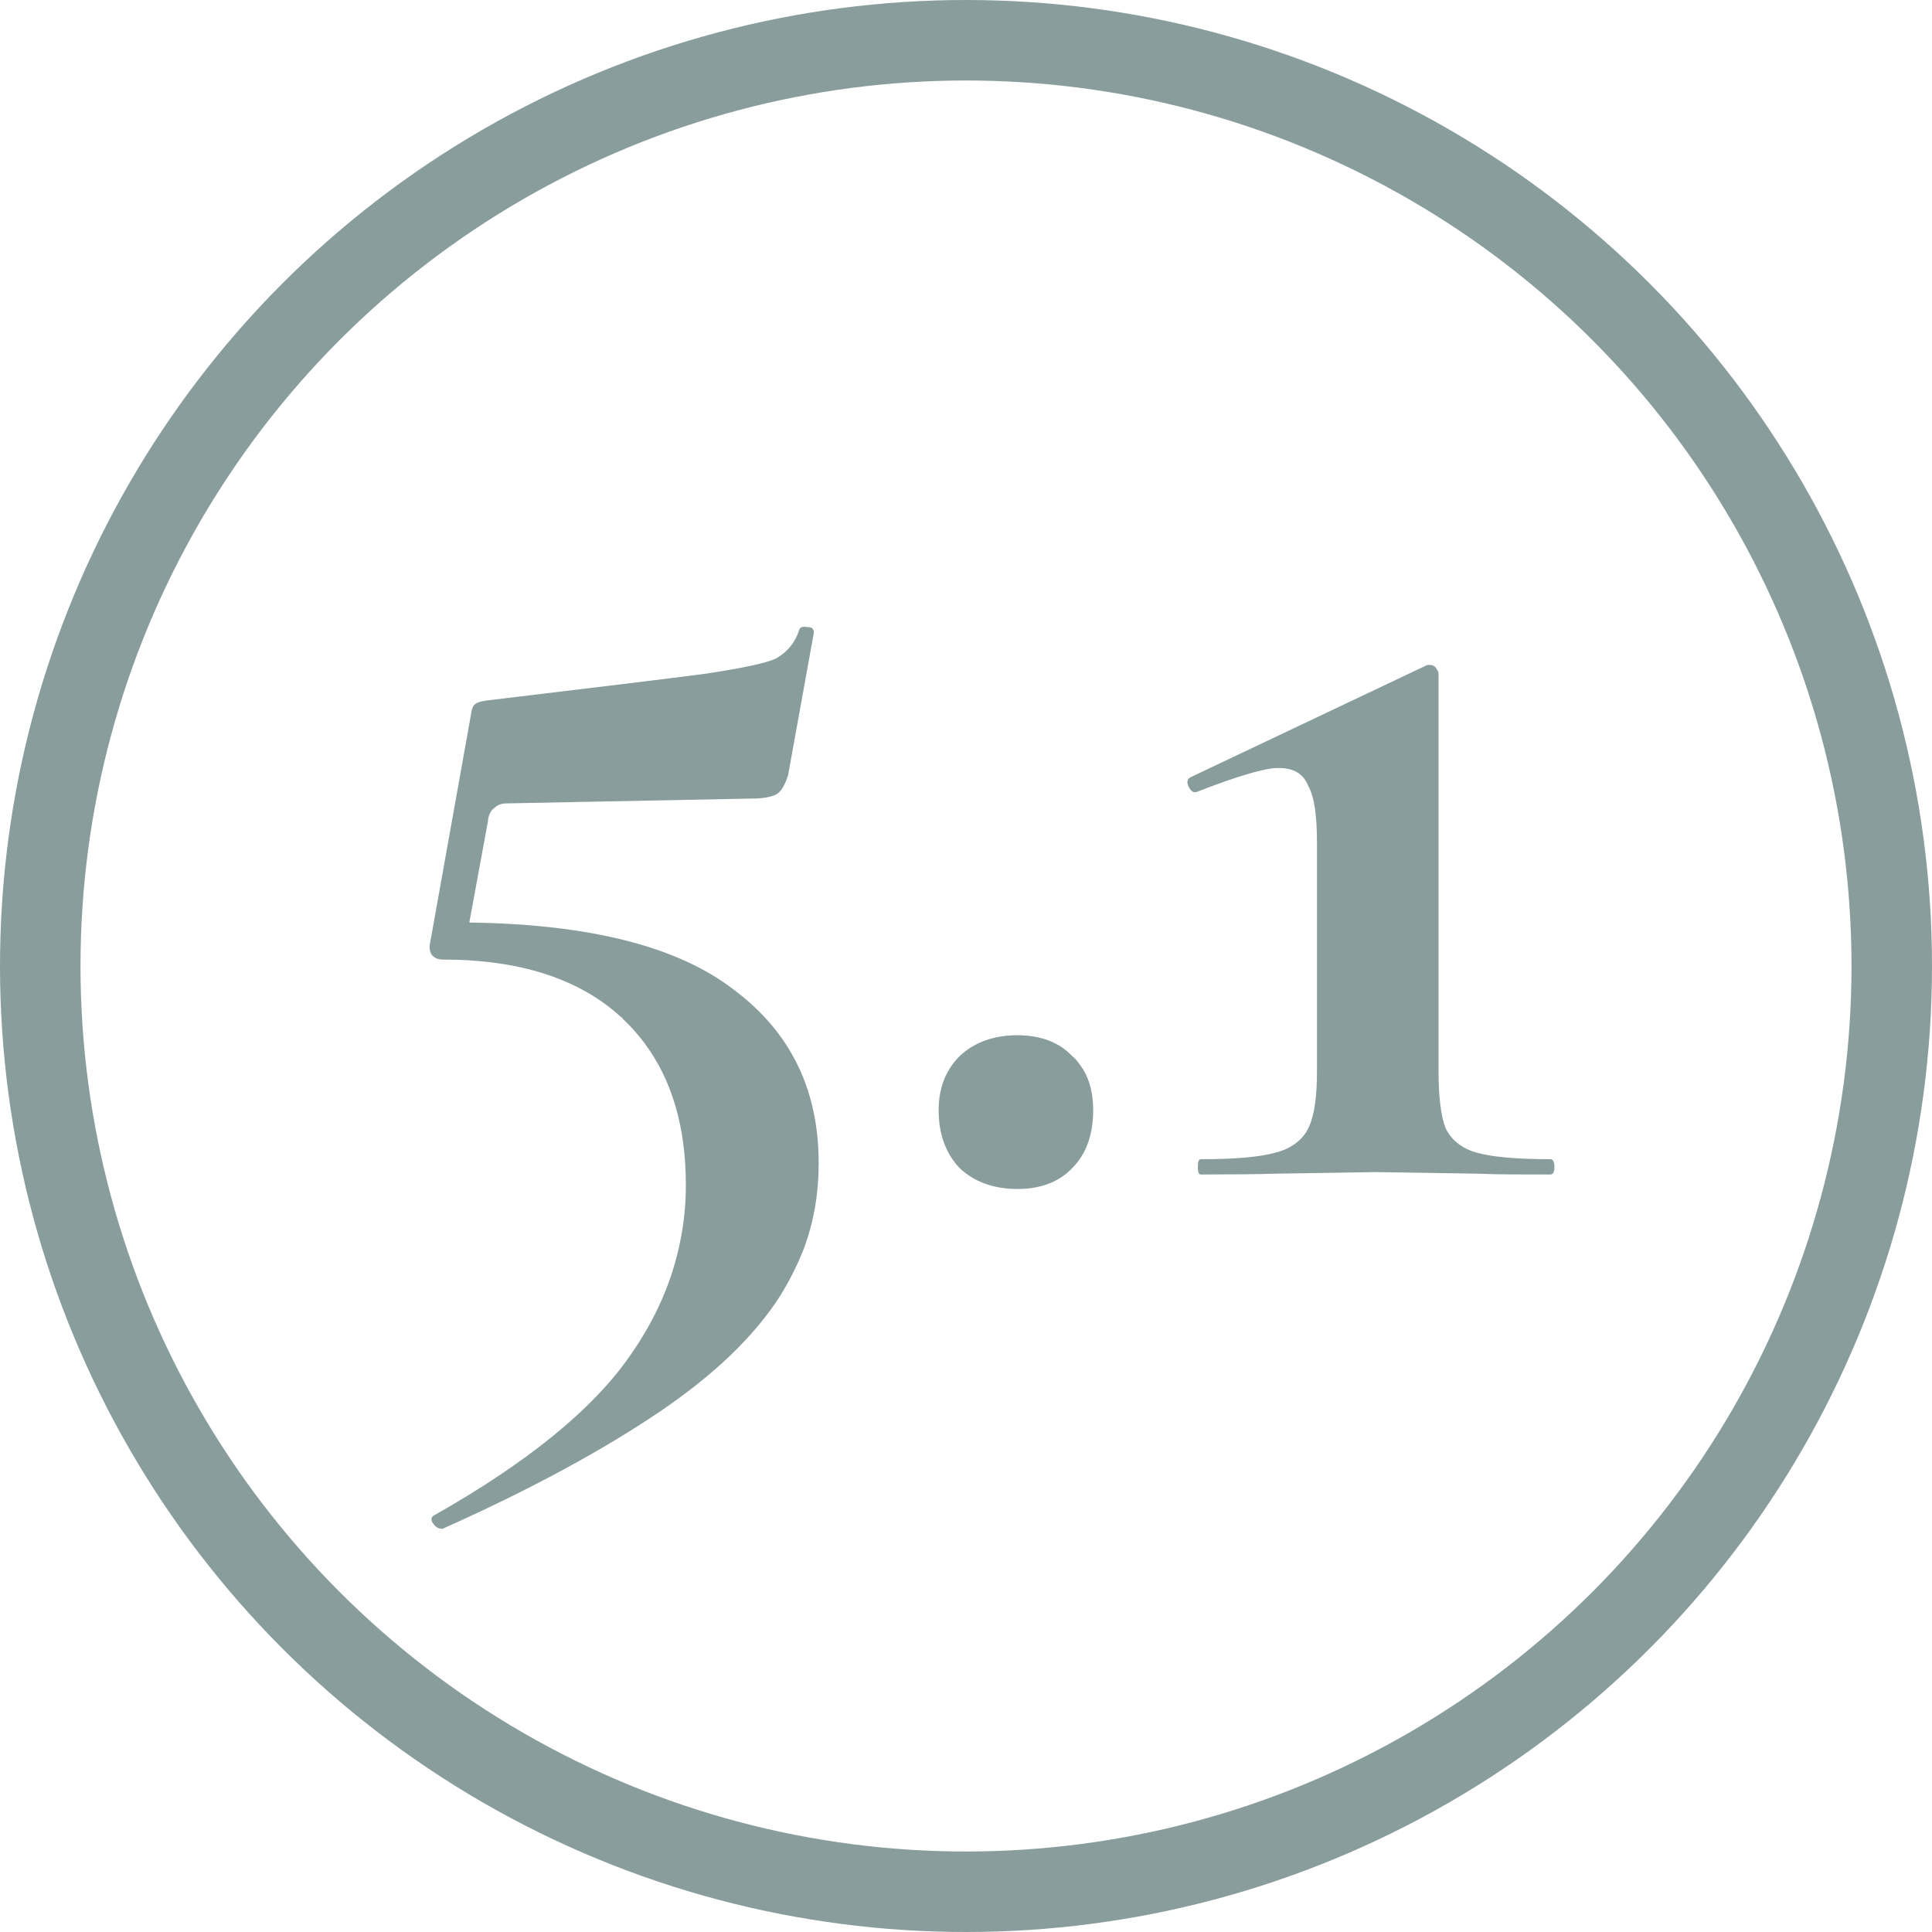 <svg width="24" height="24" viewBox="0 0 24 24" fill="none" xmlns="http://www.w3.org/2000/svg" xmlns:xlink="http://www.w3.org/1999/xlink">
	<desc>
			Created with Pixso.
	</desc>
	<defs/>
	<circle id="Ellipse 1" cx="12" cy="12" r="11.5" stroke="#899D9D" stroke-opacity="1" stroke-width="1"/>
	<path id="5.1" d="M9.11 12.29Q8.07 11.49 5.83 11.46L6.06 10.21Q6.07 10.08 6.15 10.03Q6.2 9.98 6.3 9.98L9.34 9.92C9.48 9.92 9.58 9.9 9.64 9.87C9.71 9.83 9.75 9.75 9.79 9.63L10.11 7.86Q10.11 7.83 10.1 7.82Q10.09 7.79 10.03 7.79C9.97 7.78 9.94 7.79 9.93 7.82C9.88 7.98 9.78 8.1 9.64 8.18C9.51 8.24 9.22 8.3 8.76 8.37C8.3 8.43 7.4 8.54 6.06 8.7C5.97 8.71 5.92 8.73 5.9 8.75C5.88 8.76 5.86 8.8 5.85 8.88L5.34 11.73C5.33 11.78 5.34 11.83 5.37 11.87C5.4 11.9 5.44 11.92 5.5 11.92Q6.93 11.92 7.71 12.63Q7.73 12.64 7.74 12.66Q7.88 12.79 8 12.95Q8.52 13.64 8.52 14.72Q8.52 15.08 8.45 15.42Q8.3 16.17 7.82 16.85Q7.13 17.84 5.4 18.82C5.36 18.84 5.35 18.87 5.37 18.91C5.4 18.96 5.44 18.99 5.48 18.99L5.5 18.99C6.62 18.49 7.51 18 8.19 17.54C8.87 17.08 9.37 16.6 9.69 16.1Q9.87 15.81 9.99 15.5Q10.17 15.01 10.17 14.45Q10.17 13.68 9.84 13.1Q9.58 12.64 9.11 12.29ZM14.88 14.5C14.88 14.56 14.89 14.59 14.92 14.59Q15.5 14.59 15.84 14.58L17.1 14.56L18.36 14.58C18.58 14.59 18.88 14.59 19.26 14.59C19.29 14.59 19.31 14.56 19.31 14.5C19.31 14.43 19.29 14.4 19.26 14.4Q18.64 14.4 18.35 14.32C18.16 14.27 18.03 14.16 17.96 14.02C17.9 13.87 17.87 13.63 17.87 13.3L17.87 8.38Q17.87 8.35 17.86 8.33Q17.85 8.32 17.84 8.3C17.82 8.27 17.79 8.26 17.76 8.26C17.74 8.26 17.72 8.26 17.71 8.27L14.8 9.65C14.75 9.67 14.74 9.71 14.76 9.76Q14.79 9.83 14.83 9.84Q14.84 9.84 14.84 9.84L14.86 9.84Q15.63 9.54 15.88 9.54C16.07 9.54 16.19 9.61 16.25 9.76C16.33 9.9 16.36 10.14 16.36 10.48L16.36 13.3C16.36 13.62 16.33 13.86 16.25 14.02C16.18 14.16 16.04 14.27 15.84 14.32Q15.55 14.4 14.92 14.4C14.89 14.4 14.88 14.43 14.88 14.5ZM11.92 14.51C12.1 14.68 12.34 14.77 12.64 14.77C12.93 14.77 13.16 14.68 13.32 14.51C13.49 14.34 13.58 14.1 13.58 13.79Q13.58 13.44 13.41 13.22Q13.37 13.16 13.32 13.12C13.16 12.95 12.93 12.86 12.64 12.86C12.34 12.86 12.1 12.95 11.92 13.12Q11.85 13.19 11.8 13.27Q11.66 13.49 11.66 13.79C11.66 14.09 11.75 14.33 11.92 14.51Z" fill="#899D9D" fill-opacity="1" fill-rule="evenodd"/>
</svg>
